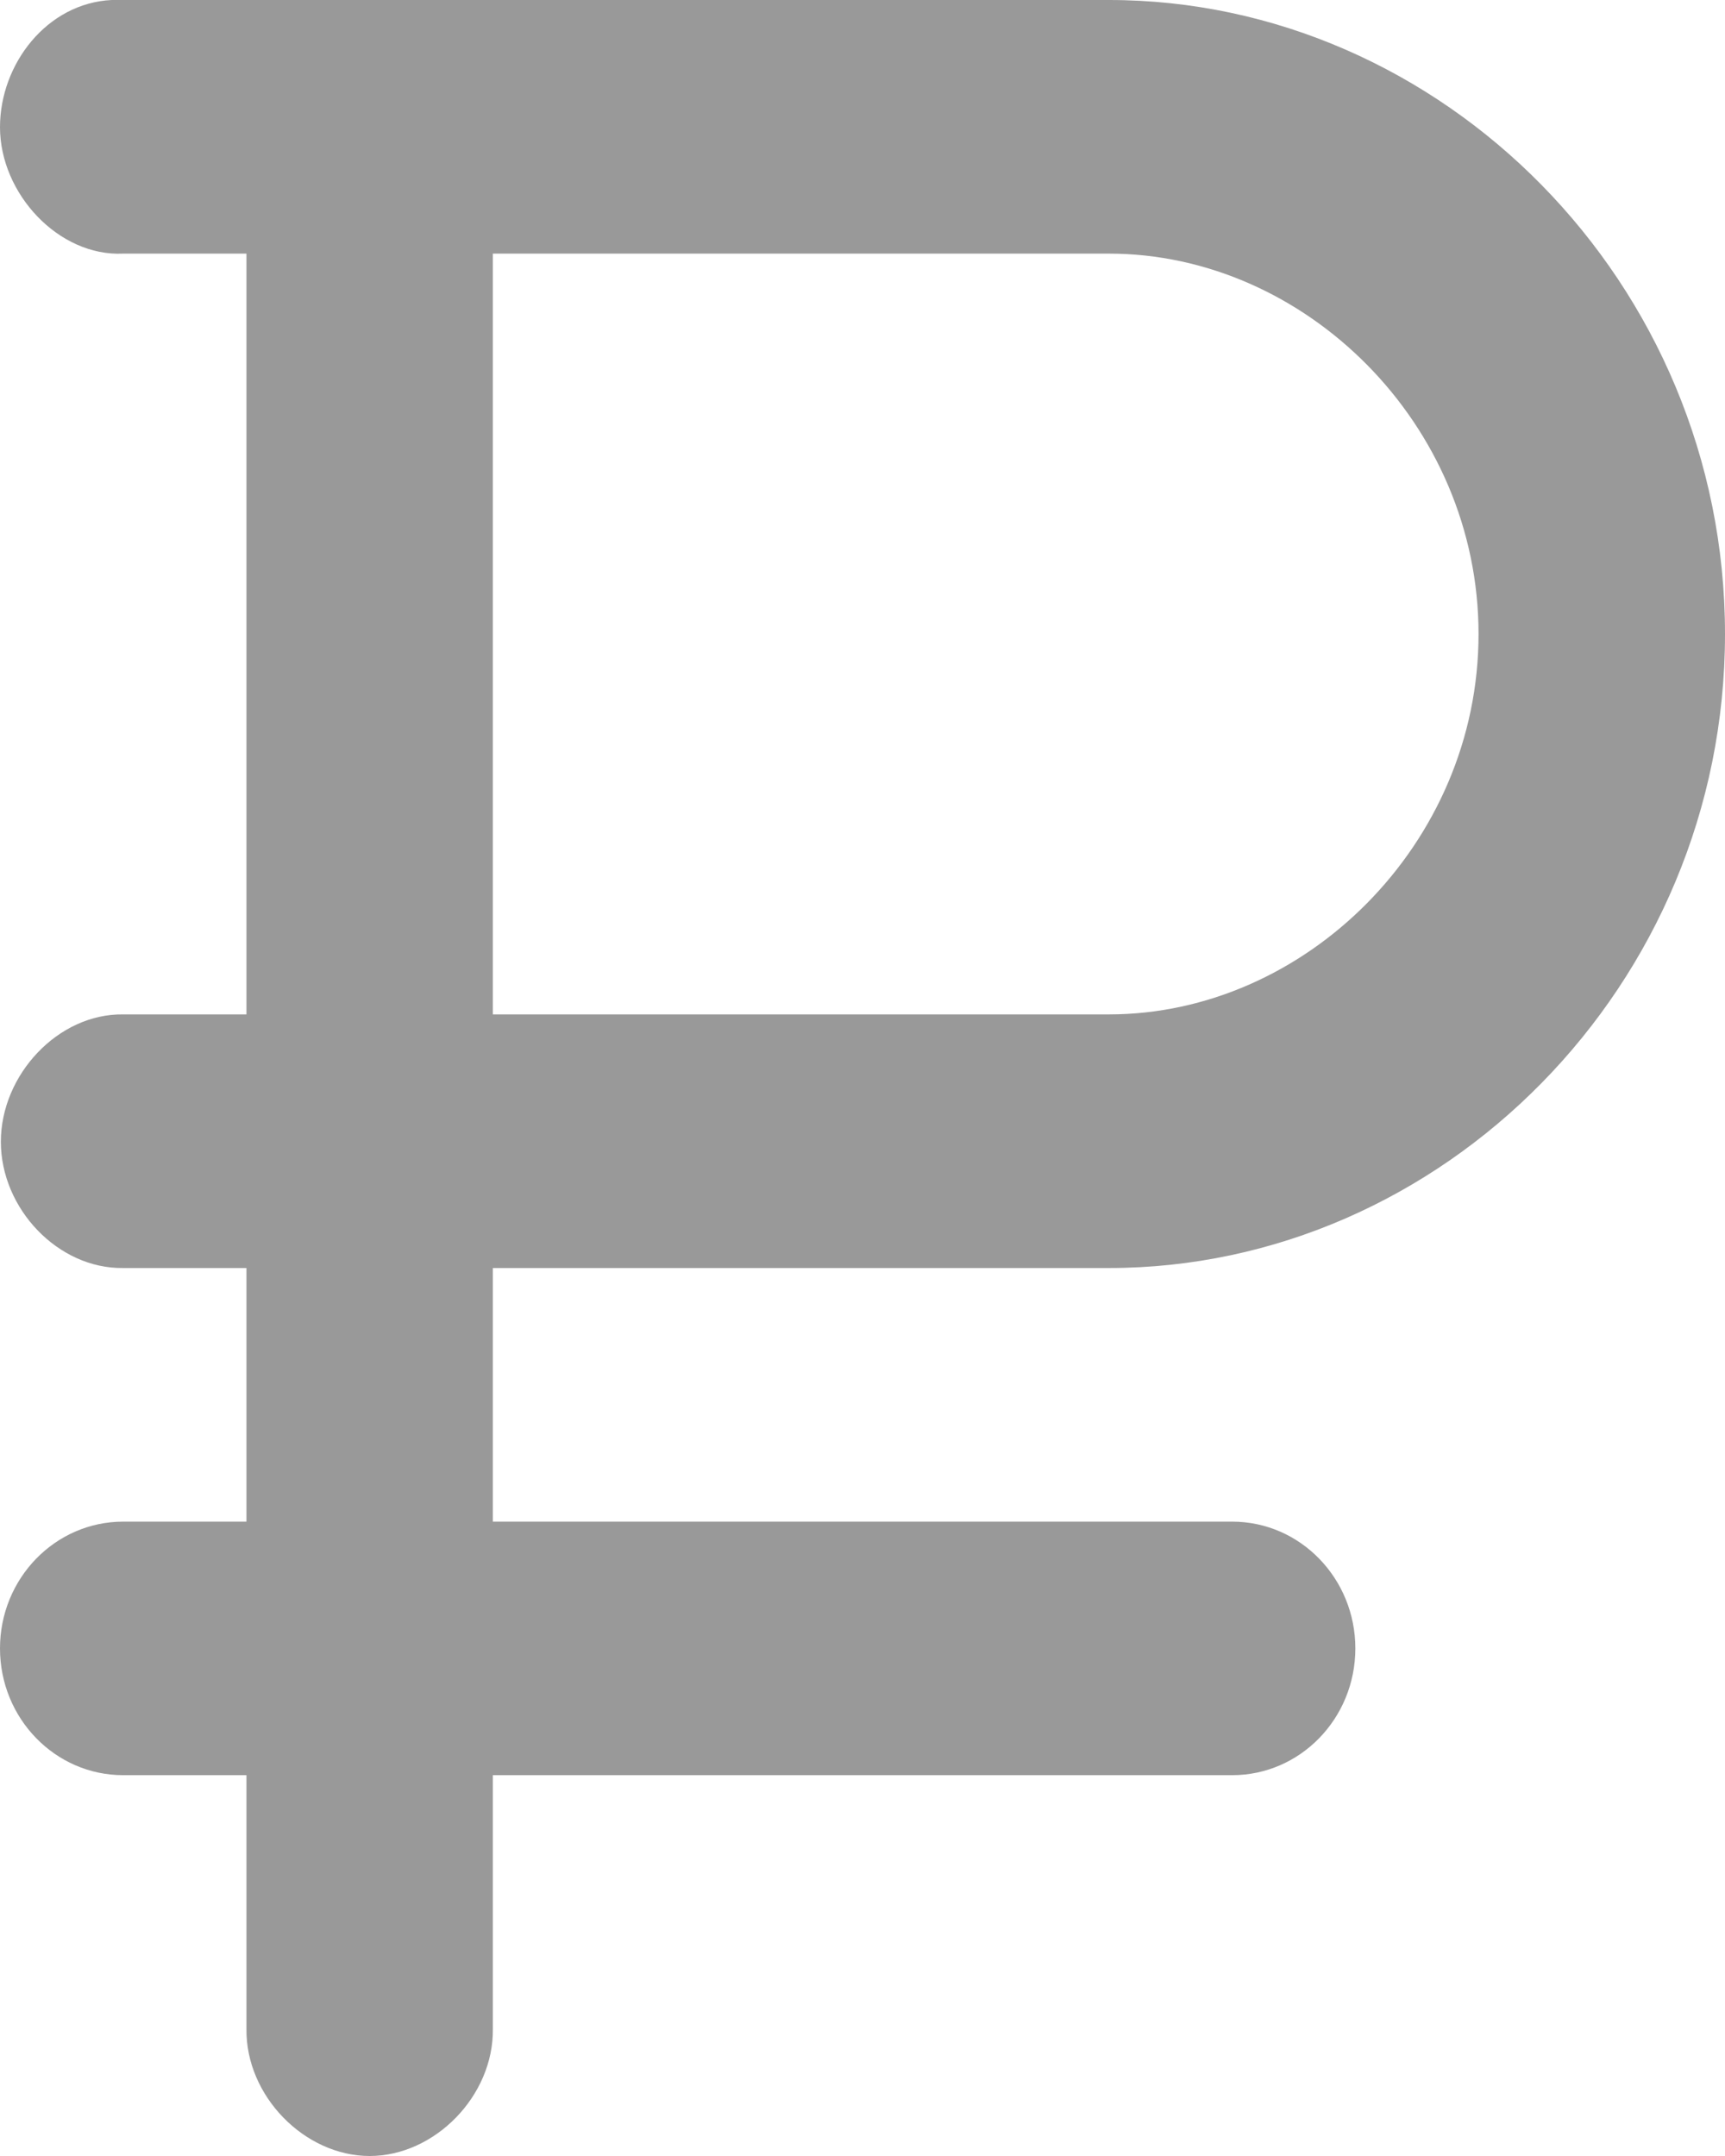 <svg width="24" height="30" viewBox="0 0 24 30" version="1.1" xmlns="http://www.w3.org/2000/svg" xmlns:xlink="http://www.w3.org/1999/xlink">
<title>balance</title>
<desc>Created using Figma</desc>
<g id="Canvas" transform="translate(-4333 -2268)">
<g id="balance">
<use xlink:href="#path0_fill" transform="translate(4333 2268)" fill="#999999"/>
</g>
</g>
<defs>
<path id="path0_fill" d="M 1.554 2.30928e-06C 0.656 0.043 0 0.888 0 1.77C 0 2.695 0.817 3.572 1.714 3.529L 3.429 3.529L 3.429 14.115L 1.714 14.115C 0.809 14.102 0.012 14.955 0.012 15.887C 0.012 16.819 0.809 17.657 1.714 17.644L 3.429 17.644L 3.429 21.173L 1.714 21.173C 0.768 21.173 0 21.963 0 22.937C 0 23.912 0.768 24.701 1.714 24.701L 3.429 24.701L 3.429 28.23C 3.416 29.162 4.237 30 5.143 30C 6.049 30 6.87 29.162 6.857 28.23L 6.857 24.701L 17.143 24.701C 18.09 24.701 18.857 23.912 18.857 22.937C 18.857 21.963 18.09 21.173 17.143 21.173L 6.857 21.173L 6.857 17.644L 15.429 17.644C 20.056 17.644 24 13.717 24 8.822C 24 3.927 20.056 2.30928e-06 15.429 2.30928e-06C 10.809 2.30928e-06 6.161 2.30928e-06 1.554 2.30928e-06L 1.554 2.30928e-06ZM 6.857 3.529L 15.429 3.529C 18.154 3.529 20.571 5.897 20.571 8.822C 20.571 11.747 18.154 14.115 15.429 14.115L 6.857 14.115L 6.857 3.529Z"/>
</defs>
</svg>
